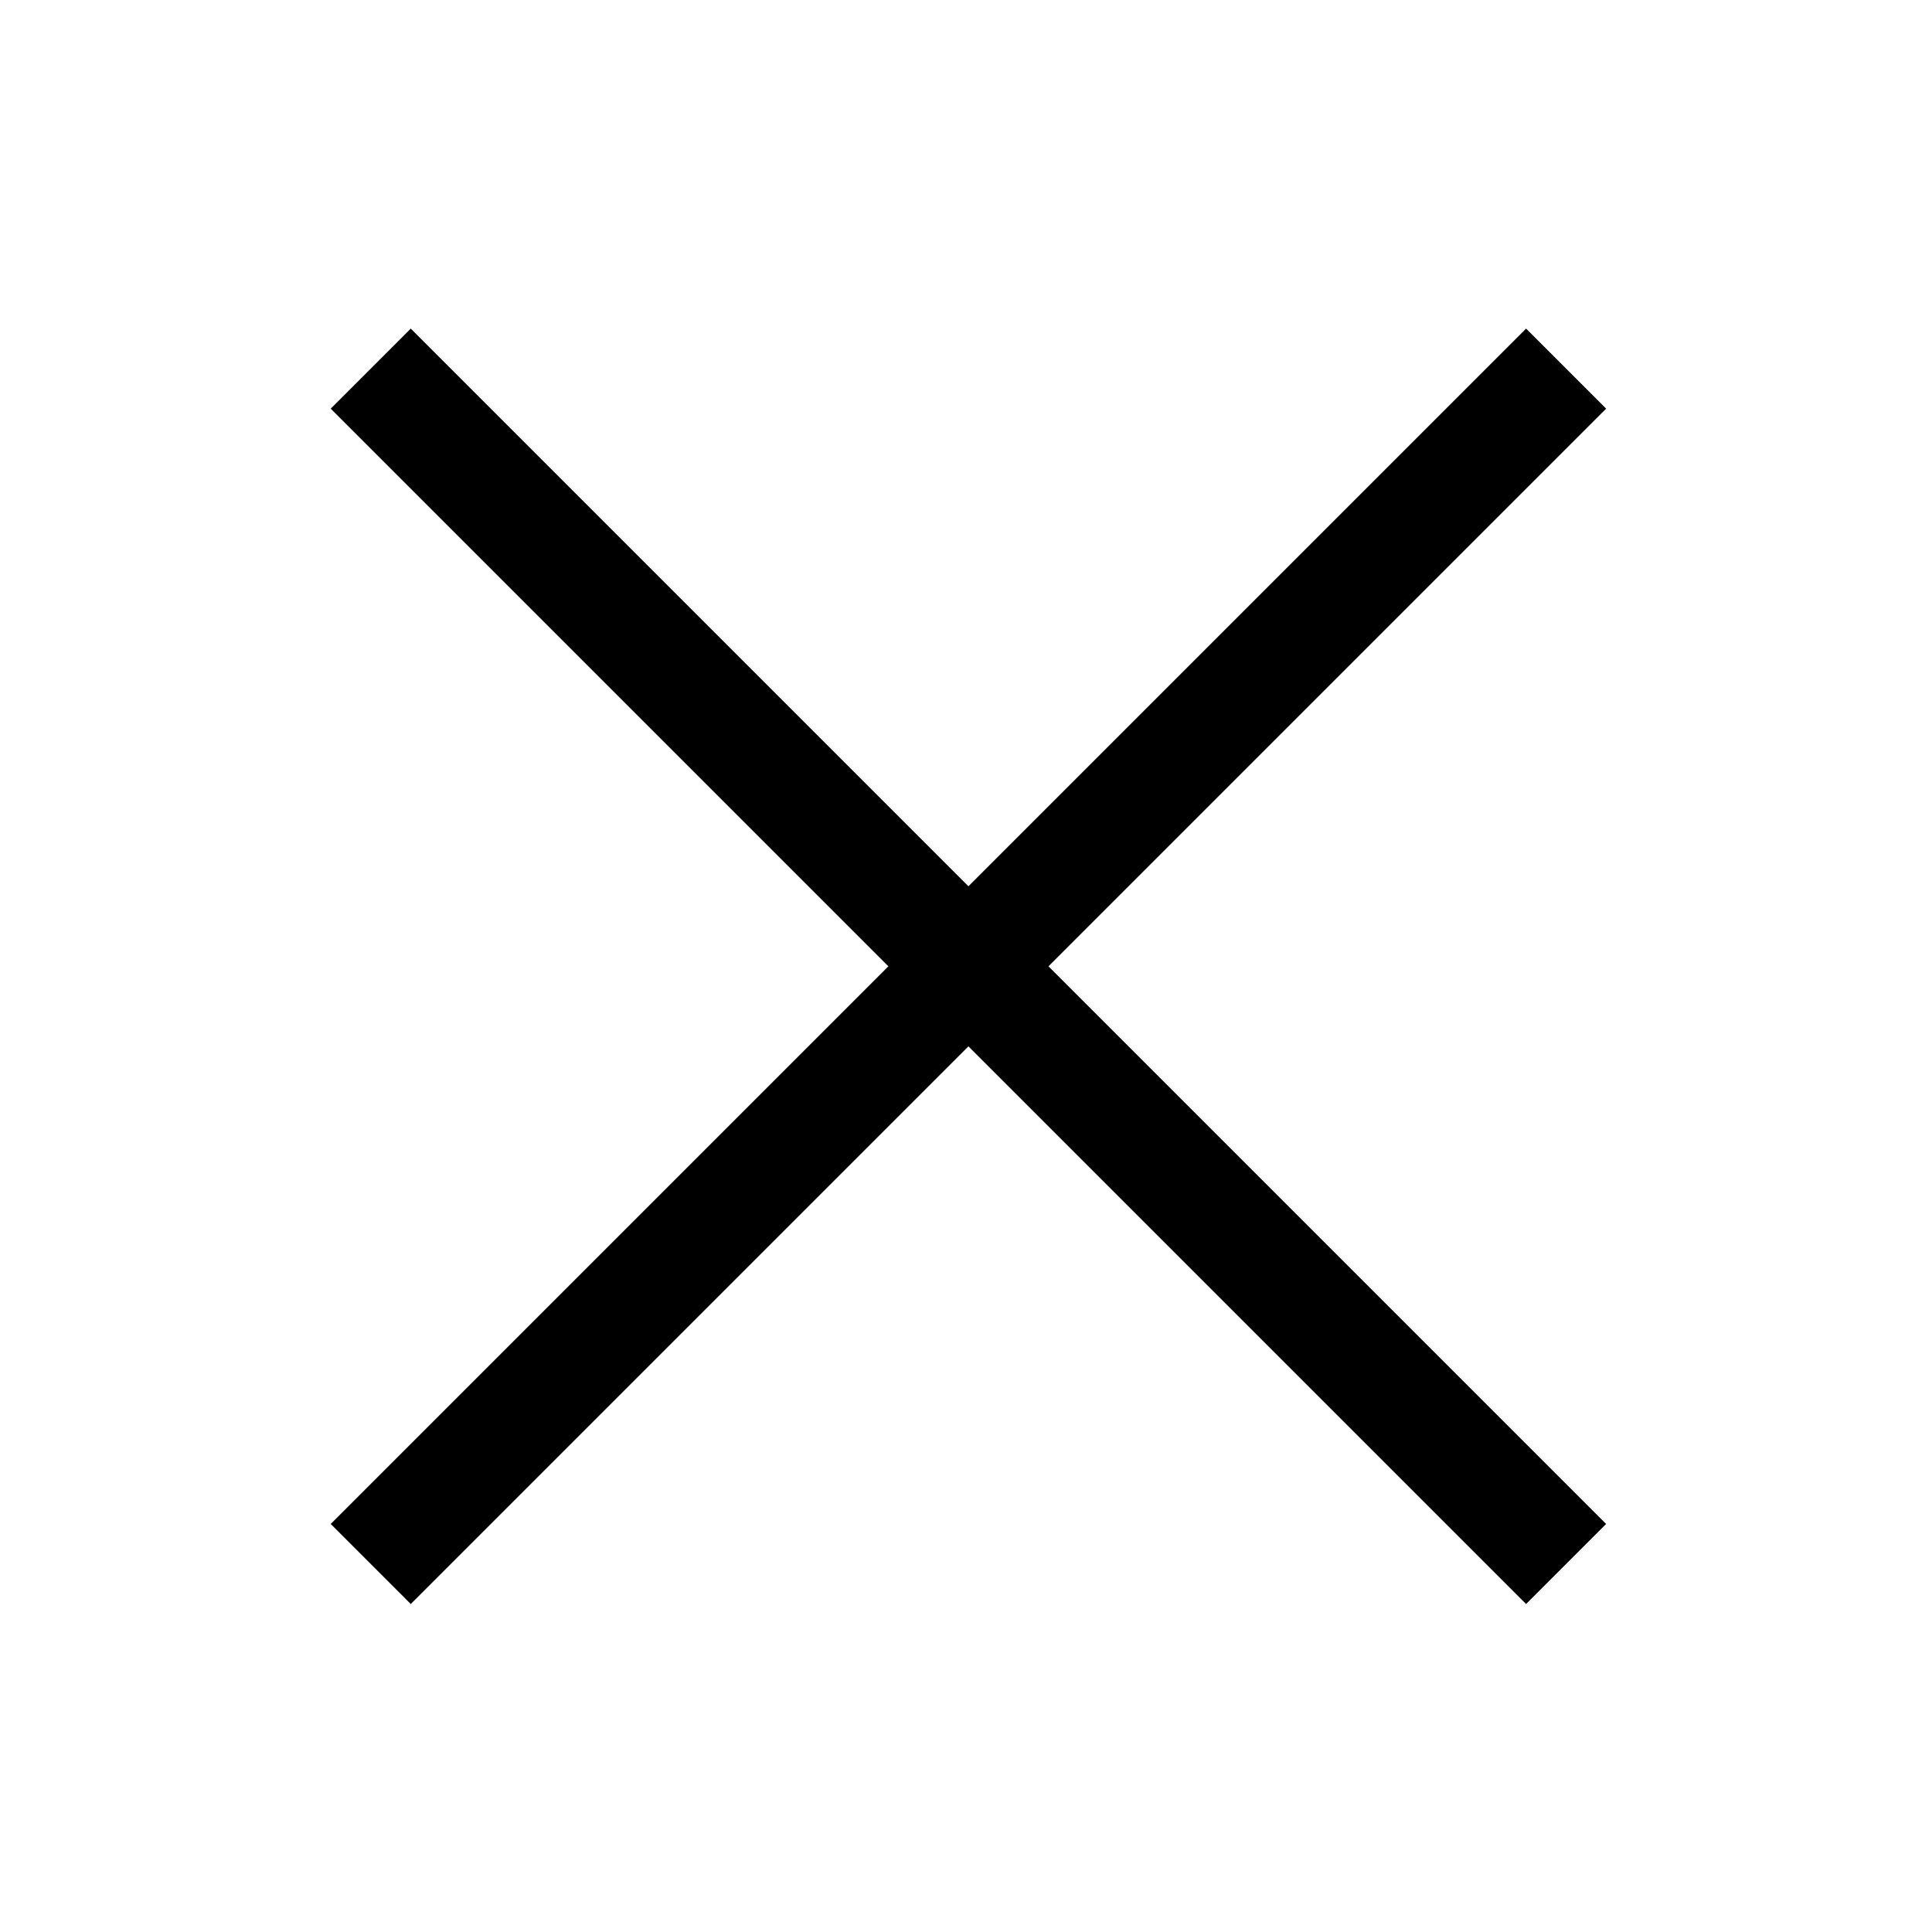 <?xml version="1.0" encoding="UTF-8"?>
<svg width="512px" height="512px" viewBox="0 0 512 512" version="1.1" xmlns="http://www.w3.org/2000/svg" xmlns:xlink="http://www.w3.org/1999/xlink">
    <!-- Generator: Sketch 52.2 (67145) - http://www.bohemiancoding.com/sketch -->
    <title>Close</title>
    <desc>Created with Sketch.</desc>
    <g id="Page-1" stroke="none" stroke-width="1" fill="none" fill-rule="evenodd">
        <g id="Icons" transform="translate(-112, -968)" fill="#000000" stroke="#000000">
            <g id="Close" transform="translate(112, 968)">
                <g id="body">
                    <g id="Glyph" transform="translate(87, 87)">
                        <rect id="Rectangle" transform="translate(169.643, 169.081) rotate(135) translate(-169.643, -169.081) " x="-53.857" y="154.581" width="447" height="29"></rect>
                        <rect id="Rectangle" transform="translate(169.643, 169.081) rotate(45) translate(-169.643, -169.081) " x="-53.857" y="154.581" width="447" height="29"></rect>
                    </g>
                </g>
            </g>
        </g>
    </g>
</svg>
